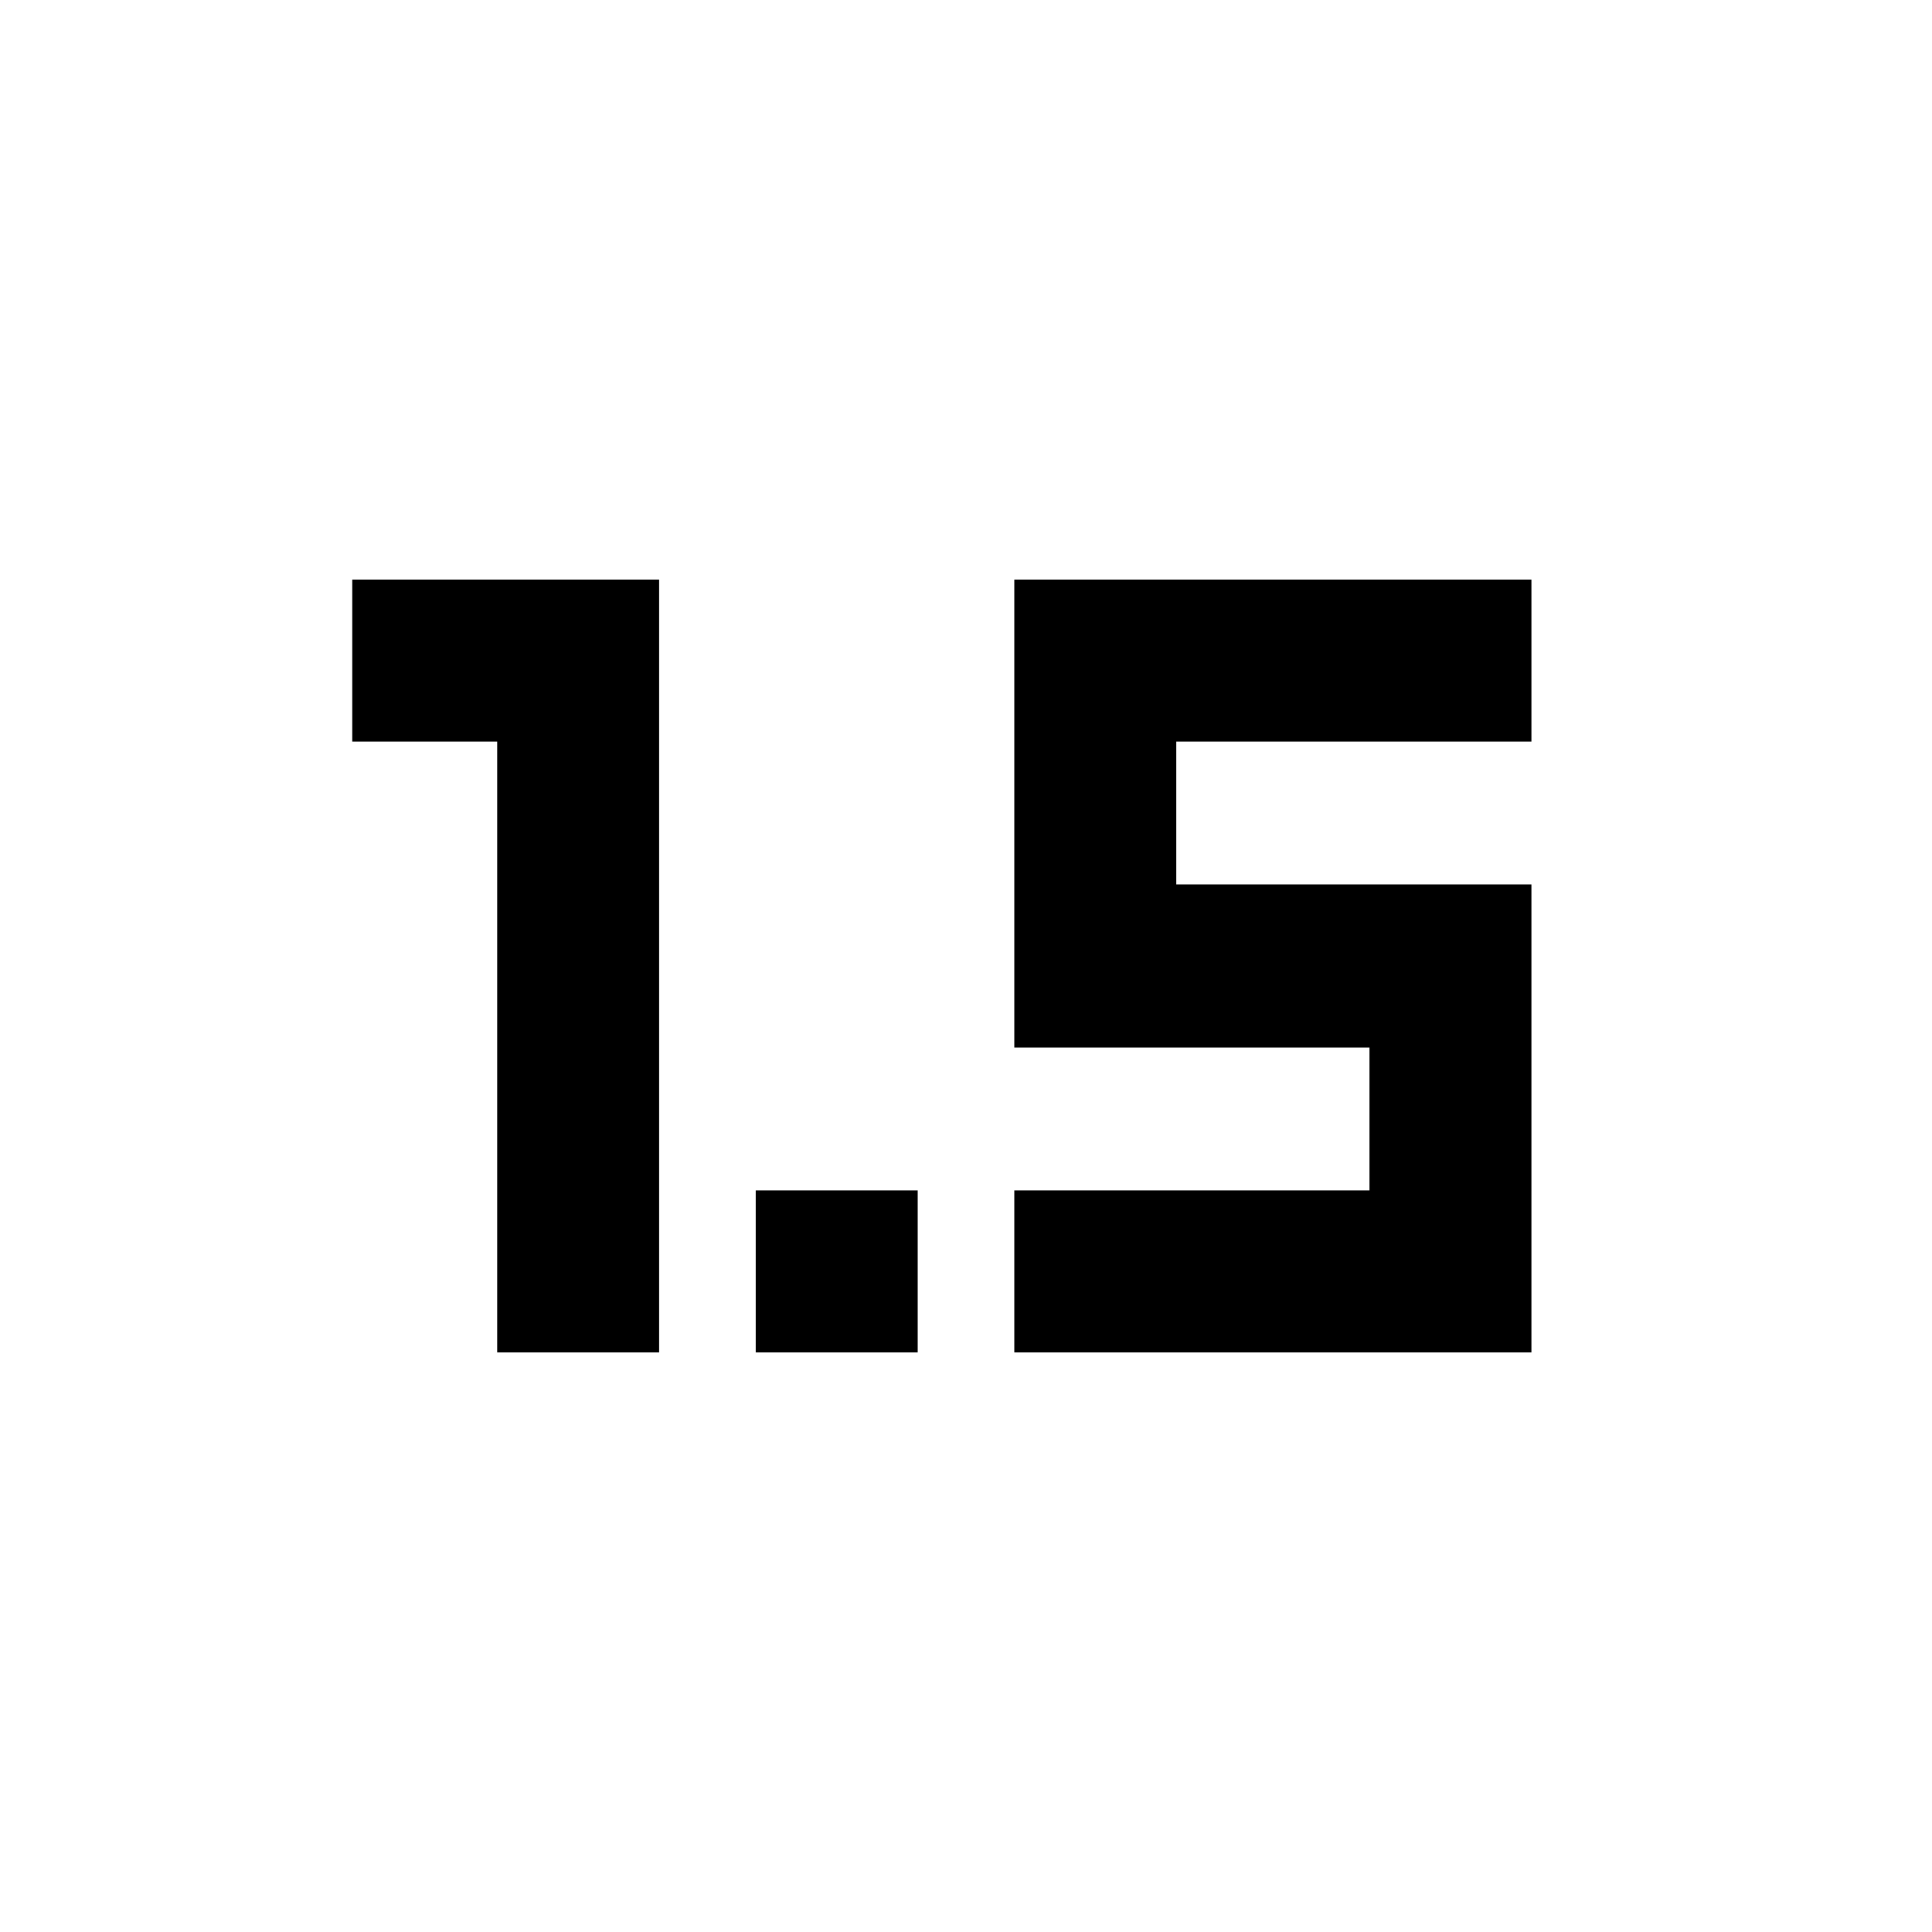 <svg xmlns="http://www.w3.org/2000/svg" height="20" viewBox="0 -960 960 960" width="20"><path d="M247.04-288v-303.52h-72V-672h152.48v384h-80.48Zm128.48 0v-80.48H456V-288h-80.48ZM504-288v-80.48h176.48v-71H504V-672h256.96v80.48H584.48v71h176.48V-288H504Z"/></svg>